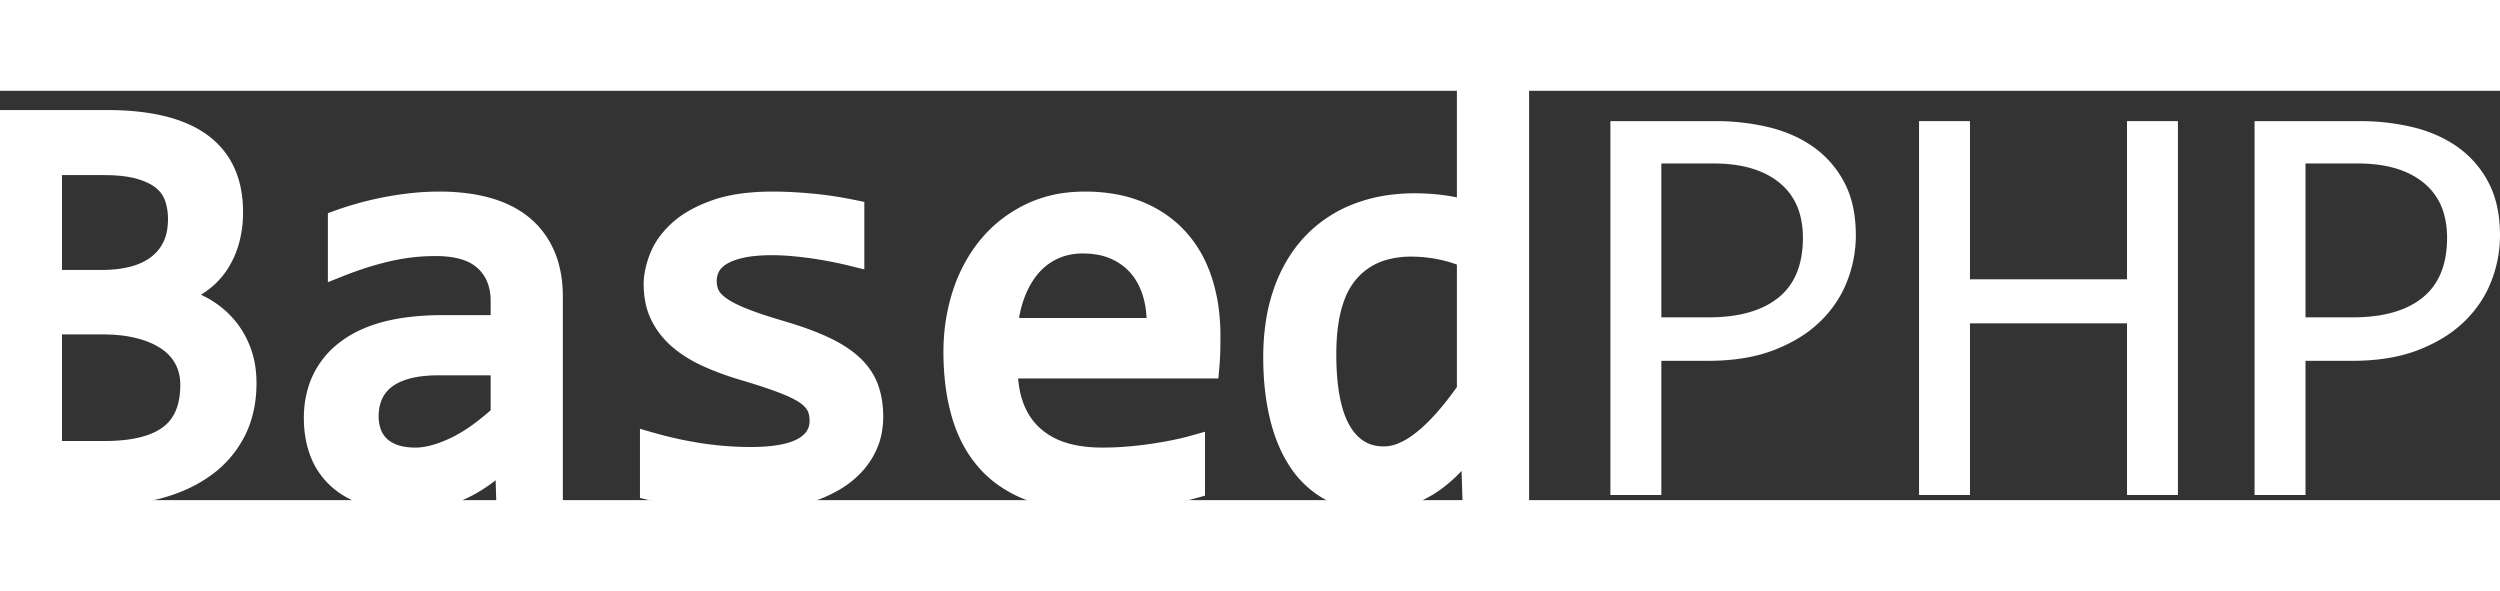 <svg width="426.758" height="100.873" viewBox="0 0 426.758 69.873" xmlns="http://www.w3.org/2000/svg"><rect x="0" y="0" width="426.758" height="69.873" fill="#333333" stroke="none"/><g id="svgGroup" stroke-linecap="round" fill-rule="evenodd" font-size="9pt" stroke="#fff" stroke-width="1mm" fill="#fff" style="stroke:#fff;stroke-width:1mm;fill:#fff"><path d="M 16.699 68.994 L 0 68.994 L 0 5.176 L 18.262 5.176 Q 39.6 5.176 39.6 20.703 A 18.172 18.172 0 0 1 39.076 25.163 A 14.225 14.225 0 0 1 37.134 29.59 A 12.106 12.106 0 0 1 33.574 33.037 Q 31.667 34.275 29.102 35.107 A 18.383 18.383 0 0 1 34.009 36.768 Q 36.328 37.939 38.086 39.795 A 13.709 13.709 0 0 1 40.67 43.719 A 15.749 15.749 0 0 1 40.869 44.189 A 14.009 14.009 0 0 1 41.771 47.772 A 17.77 17.77 0 0 1 41.895 49.902 Q 41.895 54.492 40.112 58.032 A 16.738 16.738 0 0 1 35.034 64.014 A 21.505 21.505 0 0 1 30.51 66.554 A 27.847 27.847 0 0 1 27.075 67.725 Q 22.412 68.994 16.699 68.994 Z M 17.578 39.697 L 8.691 39.697 L 8.691 61.67 L 17.871 61.67 A 32.223 32.223 0 0 0 21.772 61.45 Q 26.372 60.887 29.004 58.887 Q 32.666 56.104 32.666 50.195 A 9.991 9.991 0 0 0 32.314 47.502 A 8.639 8.639 0 0 0 31.641 45.801 A 9.013 9.013 0 0 0 29.02 42.762 A 10.662 10.662 0 0 0 28.662 42.505 A 13.112 13.112 0 0 0 26.27 41.219 A 17.891 17.891 0 0 0 23.901 40.43 A 21.915 21.915 0 0 0 20.718 39.858 A 29.313 29.313 0 0 0 17.578 39.697 Z M 17.676 12.5 L 8.691 12.5 L 8.691 32.471 L 17.383 32.471 A 24.305 24.305 0 0 0 20.221 32.312 A 18.635 18.635 0 0 0 22.778 31.836 A 12.896 12.896 0 0 0 25.217 30.937 A 10.483 10.483 0 0 0 26.929 29.883 A 8.97 8.97 0 0 0 29.614 26.587 A 9.236 9.236 0 0 0 30.357 24.272 Q 30.553 23.226 30.566 22.035 A 15.516 15.516 0 0 0 30.566 21.875 A 11.605 11.605 0 0 0 30.15 18.739 A 10.748 10.748 0 0 0 29.98 18.188 A 6.657 6.657 0 0 0 27.93 15.21 A 8.37 8.37 0 0 0 26.392 14.187 Q 25.633 13.789 24.716 13.47 A 16.009 16.009 0 0 0 23.975 13.232 A 15.757 15.757 0 0 0 21.922 12.786 Q 20.056 12.5 17.676 12.5 Z" id="0" vector-effect="non-scaling-stroke"/><path d="M 94.189 68.994 L 86.572 68.994 L 86.377 62.402 A 32.492 32.492 0 0 1 82.85 65.442 Q 80.782 66.969 78.682 67.924 A 19.703 19.703 0 0 1 78.247 68.115 A 21.887 21.887 0 0 1 69.58 69.873 Q 66.014 69.873 63.328 69.098 A 14.904 14.904 0 0 1 62.402 68.799 A 15.347 15.347 0 0 1 59.686 67.523 A 11.96 11.96 0 0 1 57.495 65.845 A 11.452 11.452 0 0 1 54.663 61.426 Q 53.76 58.887 53.76 55.908 A 15.851 15.851 0 0 1 54.598 50.636 A 13.303 13.303 0 0 1 59.253 44.36 Q 63.207 41.355 69.881 40.513 A 44.908 44.908 0 0 1 75.488 40.186 L 85.645 40.186 L 85.645 35.889 A 10.98 10.98 0 0 0 85.22 32.758 A 8.452 8.452 0 0 0 82.861 28.931 A 8.617 8.617 0 0 0 79.77 27.111 Q 78.438 26.643 76.797 26.452 A 20.986 20.986 0 0 0 74.365 26.318 Q 70.215 26.318 66.187 27.246 A 54.538 54.538 0 0 0 60.521 28.891 A 64.635 64.635 0 0 0 57.861 29.883 L 57.861 22.217 Q 59.473 21.631 61.45 21.069 Q 63.428 20.508 65.625 20.068 Q 67.822 19.629 70.215 19.36 A 43.304 43.304 0 0 1 75.049 19.092 A 34.914 34.914 0 0 1 79.272 19.336 A 26.416 26.416 0 0 1 83.057 20.068 A 18.296 18.296 0 0 1 86.44 21.348 A 14.512 14.512 0 0 1 89.087 23.047 Q 91.553 25.049 92.871 28.076 Q 94.151 31.015 94.188 34.966 A 25.228 25.228 0 0 1 94.189 35.205 L 94.189 68.994 Z M 85.645 55.371 L 85.645 46.68 L 74.854 46.68 A 26.744 26.744 0 0 0 72.42 46.784 Q 70.747 46.938 69.385 47.314 A 12.879 12.879 0 0 0 67.566 47.959 Q 66.6 48.391 65.84 48.955 A 7.643 7.643 0 0 0 65.625 49.121 A 7.299 7.299 0 0 0 63.616 51.576 A 7.156 7.156 0 0 0 63.452 51.929 A 8.571 8.571 0 0 0 62.82 54.314 A 10.798 10.798 0 0 0 62.744 55.615 A 8.369 8.369 0 0 0 63.184 58.325 A 6.027 6.027 0 0 0 64.6 60.62 Q 65.576 61.621 67.139 62.207 Q 68.454 62.7 70.254 62.778 A 16.016 16.016 0 0 0 70.947 62.793 Q 73.877 62.793 77.661 61.011 Q 80.771 59.546 84.161 56.68 A 48.084 48.084 0 0 0 85.645 55.371 Z" id="1" vector-effect="non-scaling-stroke"/><path d="M 111.133 68.018 L 111.133 60.205 A 68.059 68.059 0 0 0 119.678 62.061 Q 123.926 62.695 128.125 62.695 A 35.792 35.792 0 0 0 131.307 62.564 Q 135.052 62.228 137.158 61.035 A 6.609 6.609 0 0 0 138.765 59.793 A 4.952 4.952 0 0 0 140.088 56.299 A 6.449 6.449 0 0 0 139.957 54.974 A 5.225 5.225 0 0 0 139.624 53.931 Q 139.16 52.881 137.939 51.929 A 8.615 8.615 0 0 0 137.045 51.326 Q 136.076 50.75 134.638 50.149 A 33.08 33.08 0 0 0 134.155 49.951 Q 131.709 48.973 127.55 47.727 A 164.635 164.635 0 0 0 127.148 47.607 A 53.2 53.2 0 0 1 123.198 46.282 A 44.469 44.469 0 0 1 121.021 45.386 Q 118.213 44.141 116.162 42.432 A 12.685 12.685 0 0 1 112.939 38.428 A 10.458 10.458 0 0 1 111.965 35.432 A 14.246 14.246 0 0 1 111.768 33.008 A 10.364 10.364 0 0 1 112.005 30.86 Q 112.214 29.878 112.604 28.82 A 17.967 17.967 0 0 1 112.72 28.516 A 11.076 11.076 0 0 1 114.431 25.602 A 14.636 14.636 0 0 1 115.967 23.975 A 14.317 14.317 0 0 1 118.425 22.189 Q 120.062 21.234 122.168 20.483 Q 125.204 19.402 129.421 19.161 A 44.093 44.093 0 0 1 131.934 19.092 A 61.455 61.455 0 0 1 134.973 19.171 A 83.331 83.331 0 0 1 138.33 19.409 A 63.683 63.683 0 0 1 143.754 20.144 A 73.661 73.661 0 0 1 145.654 20.508 L 145.654 28.076 A 75.336 75.336 0 0 0 140.812 27.056 A 61.95 61.95 0 0 0 138.062 26.636 A 66.008 66.008 0 0 0 135.504 26.353 Q 133.484 26.172 131.836 26.172 A 34.389 34.389 0 0 0 129.596 26.241 Q 128.507 26.312 127.569 26.457 A 16.34 16.34 0 0 0 126.489 26.66 A 15.256 15.256 0 0 0 124.976 27.078 Q 124.249 27.322 123.649 27.623 A 7.524 7.524 0 0 0 122.974 28.003 A 6.454 6.454 0 0 0 121.975 28.776 A 4.585 4.585 0 0 0 121.045 30.005 A 5.345 5.345 0 0 0 120.459 32.471 A 5.872 5.872 0 0 0 120.64 33.95 A 5.071 5.071 0 0 0 120.972 34.863 A 4.168 4.168 0 0 0 121.561 35.757 Q 122.071 36.36 122.876 36.938 A 11.894 11.894 0 0 0 123.963 37.627 Q 125.124 38.284 126.758 38.94 Q 129.248 39.941 133.252 41.113 A 69.574 69.574 0 0 1 136.319 42.083 Q 138.715 42.905 140.576 43.774 Q 143.555 45.166 145.41 46.875 A 10.625 10.625 0 0 1 147.282 49.121 A 9.309 9.309 0 0 1 148.071 50.732 A 12.429 12.429 0 0 1 148.743 53.481 A 16.337 16.337 0 0 1 148.877 55.615 A 13.064 13.064 0 0 1 148.631 58.204 A 10.428 10.428 0 0 1 147.998 60.254 A 12.169 12.169 0 0 1 145.605 63.892 A 14.885 14.885 0 0 1 142.09 66.602 Q 140.088 67.725 137.817 68.457 Q 135.547 69.189 133.154 69.531 A 33.125 33.125 0 0 1 128.467 69.873 A 99.791 99.791 0 0 1 123.688 69.763 A 77.216 77.216 0 0 1 119.312 69.434 Q 115.137 68.994 111.133 68.018 Z" id="2" vector-effect="non-scaling-stroke"/><path d="M 206.25 47.217 L 171.826 47.217 A 21.58 21.58 0 0 0 172.278 51.776 Q 173.204 56.058 176.025 58.765 A 13.53 13.53 0 0 0 181.534 61.908 Q 183.613 62.544 186.114 62.723 A 28.325 28.325 0 0 0 188.135 62.793 A 54.167 54.167 0 0 0 192.432 62.622 Q 194.58 62.451 196.582 62.158 A 77.041 77.041 0 0 0 199.489 61.678 A 68.267 68.267 0 0 0 200.415 61.499 A 49.483 49.483 0 0 0 202.547 61.026 A 40.064 40.064 0 0 0 203.809 60.693 L 203.809 67.676 A 50.873 50.873 0 0 1 200.116 68.561 A 69 69 0 0 1 195.972 69.263 A 65.062 65.062 0 0 1 187.499 69.871 A 71.54 71.54 0 0 1 186.914 69.873 A 38.927 38.927 0 0 1 181.912 69.569 Q 179.327 69.233 177.122 68.528 A 22.028 22.028 0 0 1 176.074 68.164 A 20.093 20.093 0 0 1 171.483 65.755 A 17.15 17.15 0 0 1 168.628 63.208 A 19.413 19.413 0 0 1 165.177 57.649 A 23.98 23.98 0 0 1 164.331 55.249 A 33.042 33.042 0 0 1 163.225 49.723 A 44.311 44.311 0 0 1 162.939 44.58 A 32.151 32.151 0 0 1 164 36.246 A 29.72 29.72 0 0 1 164.429 34.79 A 25.204 25.204 0 0 1 167.511 28.383 A 23.092 23.092 0 0 1 168.774 26.685 Q 171.631 23.193 175.781 21.143 A 19.804 19.804 0 0 1 182.25 19.263 A 24.834 24.834 0 0 1 185.205 19.092 A 27.802 27.802 0 0 1 189.897 19.47 A 20.987 20.987 0 0 1 194.287 20.703 A 18.61 18.61 0 0 1 199.701 24.035 A 17.473 17.473 0 0 1 200.952 25.269 A 18.774 18.774 0 0 1 204.382 30.659 A 22.669 22.669 0 0 1 205.054 32.446 A 27.376 27.376 0 0 1 206.233 37.966 A 35.159 35.159 0 0 1 206.445 41.895 Q 206.445 43.68 206.398 44.893 A 42.207 42.207 0 0 1 206.396 44.922 A 48.795 48.795 0 0 1 206.316 46.391 A 40.443 40.443 0 0 1 206.25 47.217 Z M 171.826 40.674 L 197.607 40.674 A 22.783 22.783 0 0 0 197.631 39.655 Q 197.631 37.98 197.374 36.46 A 16.018 16.018 0 0 0 196.973 34.692 A 13.396 13.396 0 0 0 195.673 31.618 A 11.6 11.6 0 0 0 194.556 30.029 Q 192.92 28.076 190.479 26.978 A 12.209 12.209 0 0 0 187.327 26.064 A 16.372 16.372 0 0 0 184.814 25.879 A 12.526 12.526 0 0 0 181.526 26.299 A 10.997 10.997 0 0 0 179.736 26.953 A 11.581 11.581 0 0 0 175.781 29.98 A 14.689 14.689 0 0 0 173.808 33.016 A 18.128 18.128 0 0 0 173.096 34.668 Q 172.07 37.402 171.826 40.674 Z" id="3" vector-effect="non-scaling-stroke"/><path d="M 250.586 20.605 L 250.586 0 L 259.131 0 L 259.131 68.994 L 251.514 68.994 L 251.221 59.717 A 32.879 32.879 0 0 1 248.228 63.479 Q 246.464 65.374 244.574 66.691 A 18.673 18.673 0 0 1 243.506 67.383 Q 239.355 69.873 234.521 69.873 A 17.044 17.044 0 0 1 230.573 69.434 A 13.696 13.696 0 0 1 227.124 68.115 A 15.025 15.025 0 0 1 221.802 63.159 A 21.078 21.078 0 0 1 219.744 59.152 A 28.044 28.044 0 0 1 218.604 55.469 Q 217.529 50.977 217.529 45.508 A 39.022 39.022 0 0 1 217.93 39.78 A 29.033 29.033 0 0 1 219.238 34.399 A 24.635 24.635 0 0 1 221.755 29.195 A 20.852 20.852 0 0 1 224.097 26.196 A 20.56 20.56 0 0 1 231.665 21.118 A 25.084 25.084 0 0 1 238.174 19.558 A 31.152 31.152 0 0 1 241.504 19.385 Q 243.848 19.385 246.118 19.678 Q 248.389 19.971 250.586 20.605 Z M 250.586 51.172 L 250.586 28.418 A 19.596 19.596 0 0 0 247.491 27.294 A 23.329 23.329 0 0 0 245.947 26.929 A 25.359 25.359 0 0 0 240.918 26.416 A 17.177 17.177 0 0 0 236.329 26.996 A 12.415 12.415 0 0 0 230.103 30.908 A 13.626 13.626 0 0 0 227.662 35.193 Q 226.266 39.015 226.222 44.608 A 46.482 46.482 0 0 0 226.221 44.971 Q 226.221 53.857 228.833 58.228 A 9.93 9.93 0 0 0 230.886 60.716 Q 233.056 62.568 236.133 62.597 A 10.404 10.404 0 0 0 236.23 62.598 A 8.332 8.332 0 0 0 239.279 61.986 Q 241.107 61.27 243.042 59.717 Q 246.631 56.836 250.586 51.172 Z" id="4" vector-effect="non-scaling-stroke"/>

</g>
<g id="svgGroup" stroke-linecap="round" fill-rule="evenodd" font-size="9pt" stroke="#fff" stroke-width="1mm" fill="#fff" style="stroke:#fff;stroke-width:.001mm;fill:#fff">
<path d="M 291.504 46.094 L 283.594 46.094 L 283.594 68.994 L 274.902 68.994 L 274.902 5.176 L 292.871 5.176 A 38.748 38.748 0 0 1 301.408 6.098 A 36.047 36.047 0 0 1 301.953 6.226 A 23.199 23.199 0 0 1 307.09 8.102 A 20.138 20.138 0 0 1 309.595 9.619 A 17.045 17.045 0 0 1 314.844 15.674 Q 316.682 19.167 316.79 24.088 A 28.245 28.245 0 0 1 316.797 24.707 A 21.529 21.529 0 0 1 315.332 32.446 Q 313.867 36.279 310.791 39.307 A 20.721 20.721 0 0 1 306.536 42.497 A 27.313 27.313 0 0 1 302.93 44.214 Q 298.145 46.094 291.504 46.094 Z M 292.48 12.402 L 283.594 12.402 L 283.594 38.672 L 291.699 38.672 A 28.501 28.501 0 0 0 296.175 38.343 Q 300.719 37.619 303.589 35.303 Q 307.626 32.045 307.759 25.545 A 21.833 21.833 0 0 0 307.764 25.098 A 14.985 14.985 0 0 0 307.288 21.208 A 10.417 10.417 0 0 0 303.735 15.674 Q 300.364 12.936 294.753 12.489 A 28.657 28.657 0 0 0 292.48 12.402 Z" id="5" vector-effect="non-scaling-stroke"/>

<path d="M 371.777 5.176 L 371.777 68.994 L 363.086 68.994 L 363.086 39.697 L 336.279 39.697 L 336.279 68.994 L 327.588 68.994 L 327.588 5.176 L 336.279 5.176 L 336.279 32.178 L 363.086 32.178 L 363.086 5.176 L 371.777 5.176 Z" id="6" vector-effect="non-scaling-stroke"/>

<path d="M 401.465 46.094 L 393.555 46.094 L 393.555 68.994 L 384.863 68.994 L 384.863 5.176 L 402.832 5.176 A 38.748 38.748 0 0 1 411.369 6.098 A 36.047 36.047 0 0 1 411.914 6.226 A 23.199 23.199 0 0 1 417.051 8.102 A 20.138 20.138 0 0 1 419.556 9.619 A 17.045 17.045 0 0 1 424.805 15.674 Q 426.643 19.167 426.751 24.088 A 28.245 28.245 0 0 1 426.758 24.707 A 21.529 21.529 0 0 1 425.293 32.446 Q 423.828 36.279 420.752 39.307 A 20.721 20.721 0 0 1 416.497 42.497 A 27.313 27.313 0 0 1 412.891 44.214 Q 408.105 46.094 401.465 46.094 Z M 402.441 12.402 L 393.555 12.402 L 393.555 38.672 L 401.66 38.672 A 28.501 28.501 0 0 0 406.136 38.343 Q 410.68 37.619 413.55 35.303 Q 417.587 32.045 417.72 25.545 A 21.833 21.833 0 0 0 417.725 25.098 A 14.985 14.985 0 0 0 417.249 21.208 A 10.417 10.417 0 0 0 413.696 15.674 Q 410.325 12.936 404.714 12.489 A 28.657 28.657 0 0 0 402.441 12.402 Z" id="7" vector-effect="non-scaling-stroke"/>


</g></svg>